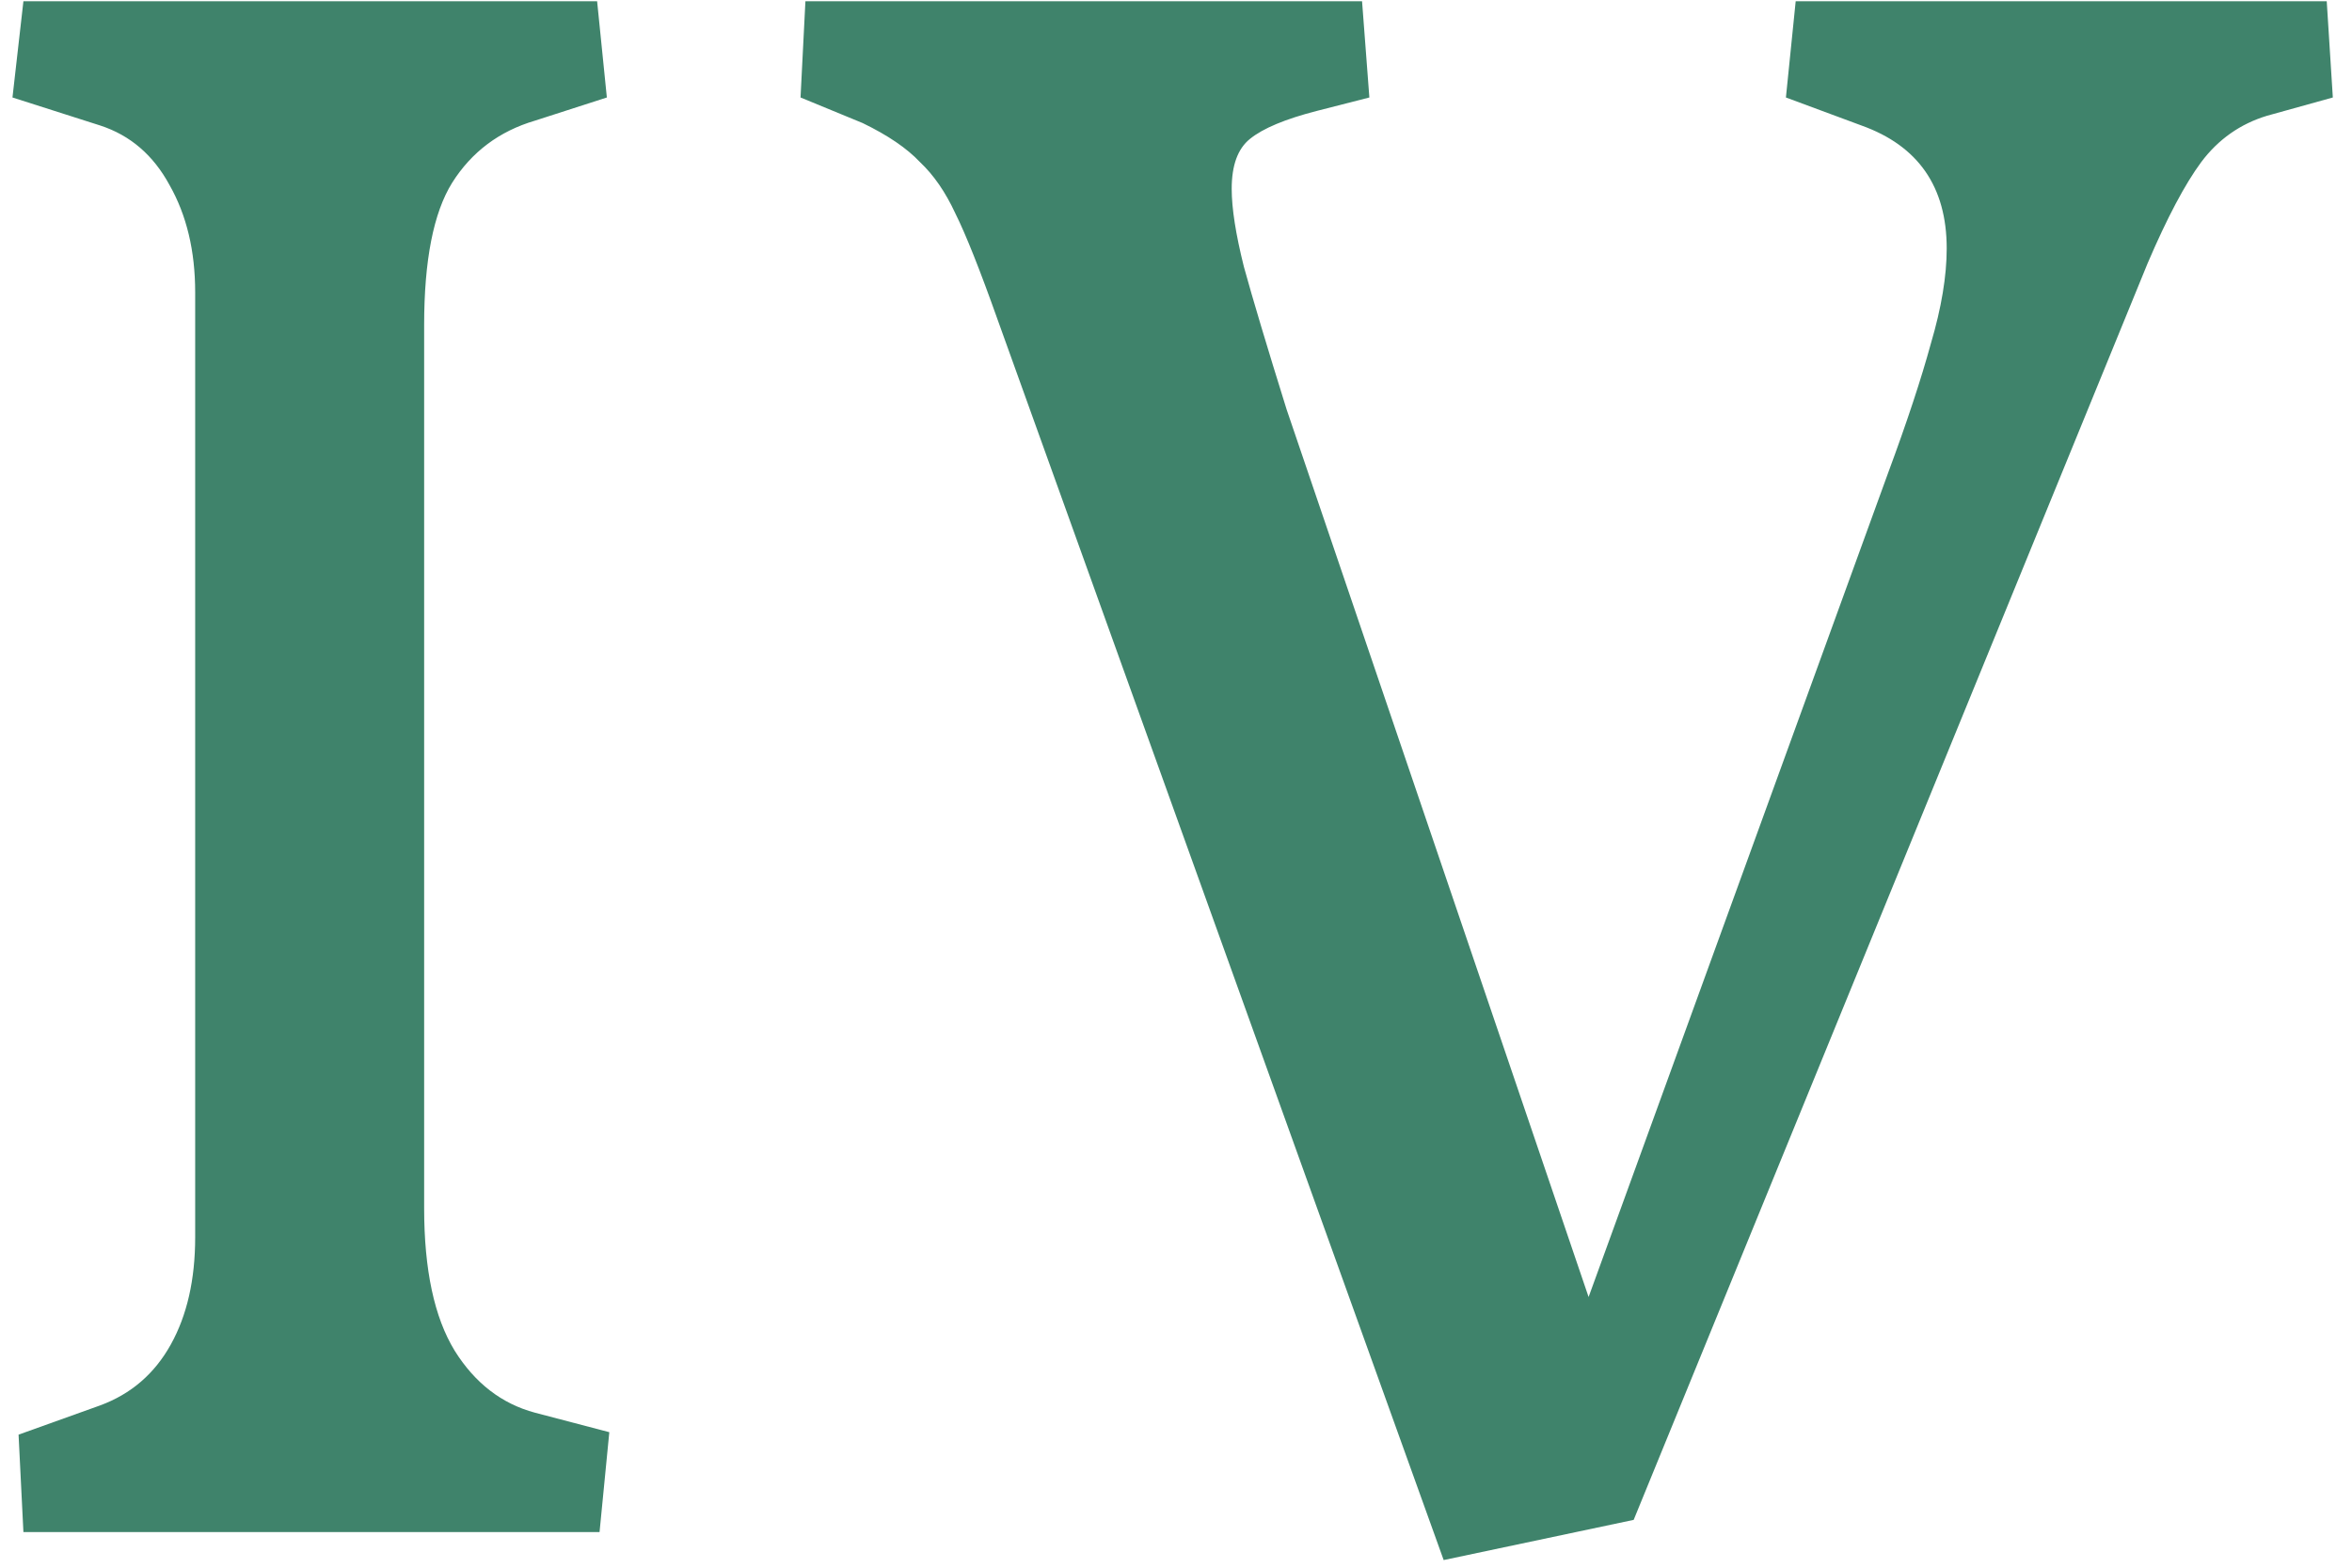 <svg width="66" height="44" viewBox="0 0 66 44" fill="none" xmlns="http://www.w3.org/2000/svg">
<path d="M0.521 40.266L2.811 39.445C3.676 39.126 4.337 38.557 4.793 37.736C5.249 36.916 5.477 35.913 5.477 34.728V8.205C5.477 7.043 5.237 6.04 4.759 5.197C4.303 4.354 3.654 3.796 2.811 3.522L0.35 2.736L0.657 0.036H16.756L17.029 2.736L15.013 3.386C14.01 3.682 13.235 4.263 12.688 5.129C12.164 5.972 11.902 7.305 11.902 9.128V33.908C11.902 35.64 12.187 36.973 12.757 37.907C13.326 38.819 14.079 39.4 15.013 39.65L17.098 40.197L16.824 43H0.657L0.521 40.266ZM65.462 2.736L63.616 3.249C62.864 3.477 62.249 3.91 61.77 4.548C61.315 5.163 60.813 6.109 60.267 7.385L45.843 42.658L40.511 43.786L28.001 8.991C27.5 7.578 27.101 6.576 26.805 5.983C26.531 5.391 26.201 4.912 25.814 4.548C25.449 4.16 24.913 3.796 24.207 3.454L22.464 2.736L22.601 0.036H38.221L38.426 2.736L36.956 3.112C36.067 3.34 35.441 3.602 35.076 3.898C34.734 4.172 34.563 4.639 34.563 5.3C34.563 5.847 34.677 6.576 34.905 7.487C35.156 8.399 35.555 9.732 36.102 11.486L44.578 36.403L52.986 13.264C53.51 11.851 53.909 10.643 54.183 9.641C54.479 8.638 54.627 7.749 54.627 6.975C54.627 5.243 53.829 4.092 52.234 3.522L50.115 2.736L50.389 0.036H65.291L65.462 2.736Z" fill="#3F836B"/>
</svg>